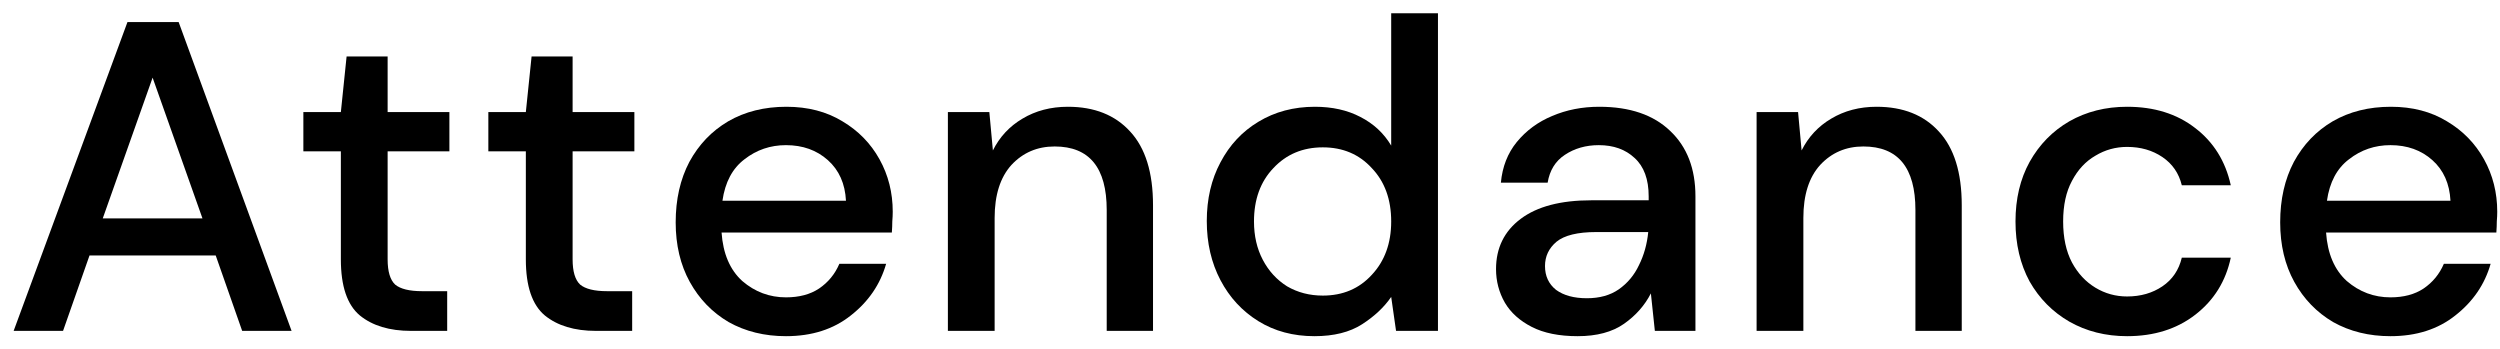 <svg width="136" height="19" viewBox="0 0 136 19" fill="none" xmlns="http://www.w3.org/2000/svg">
<path d="M130.042 18.288C128.874 18.288 127.834 18.032 126.922 17.52C126.026 16.992 125.322 16.264 124.81 15.336C124.298 14.408 124.042 13.328 124.042 12.096C124.042 10.848 124.29 9.752 124.786 8.808C125.298 7.864 126.002 7.128 126.898 6.6C127.81 6.072 128.866 5.808 130.066 5.808C131.234 5.808 132.25 6.072 133.114 6.6C133.978 7.112 134.65 7.8 135.13 8.664C135.61 9.528 135.85 10.48 135.85 11.52C135.85 11.68 135.842 11.856 135.826 12.048C135.826 12.224 135.818 12.424 135.802 12.648H126.538C126.618 13.8 126.994 14.68 127.666 15.288C128.354 15.88 129.146 16.176 130.042 16.176C130.762 16.176 131.362 16.016 131.842 15.696C132.338 15.36 132.706 14.912 132.946 14.352H135.49C135.17 15.472 134.53 16.408 133.57 17.16C132.626 17.912 131.45 18.288 130.042 18.288ZM130.042 7.896C129.194 7.896 128.442 8.152 127.786 8.664C127.13 9.16 126.73 9.912 126.586 10.92H133.306C133.258 9.992 132.93 9.256 132.322 8.712C131.714 8.168 130.954 7.896 130.042 7.896Z" fill="black"/>
<path d="M115.715 18.288C114.547 18.288 113.499 18.024 112.571 17.496C111.659 16.968 110.939 16.24 110.411 15.312C109.899 14.368 109.643 13.28 109.643 12.048C109.643 10.816 109.899 9.736 110.411 8.808C110.939 7.864 111.659 7.128 112.571 6.6C113.499 6.072 114.547 5.808 115.715 5.808C117.187 5.808 118.419 6.192 119.411 6.96C120.419 7.728 121.067 8.768 121.355 10.08H118.691C118.531 9.424 118.179 8.912 117.635 8.544C117.091 8.176 116.451 7.992 115.715 7.992C115.091 7.992 114.515 8.152 113.987 8.472C113.459 8.776 113.035 9.232 112.715 9.84C112.395 10.432 112.235 11.168 112.235 12.048C112.235 12.928 112.395 13.672 112.715 14.28C113.035 14.872 113.459 15.328 113.987 15.648C114.515 15.968 115.091 16.128 115.715 16.128C116.451 16.128 117.091 15.944 117.635 15.576C118.179 15.208 118.531 14.688 118.691 14.016H121.355C121.083 15.296 120.443 16.328 119.435 17.112C118.427 17.896 117.187 18.288 115.715 18.288Z" fill="black"/>
<path d="M95.559 18V6.096H97.815L98.007 8.184C98.375 7.448 98.911 6.872 99.615 6.456C100.335 6.024 101.159 5.808 102.087 5.808C103.527 5.808 104.655 6.256 105.471 7.152C106.303 8.048 106.719 9.384 106.719 11.16V18H104.199V11.424C104.199 9.12 103.255 7.968 101.367 7.968C100.423 7.968 99.639 8.304 99.015 8.976C98.407 9.648 98.103 10.608 98.103 11.856V18H95.559Z" fill="black"/>
<path d="M85.824 18.288C84.816 18.288 83.984 18.12 83.328 17.784C82.672 17.448 82.184 17.008 81.864 16.464C81.544 15.904 81.384 15.296 81.384 14.64C81.384 13.488 81.832 12.576 82.728 11.904C83.624 11.232 84.904 10.896 86.568 10.896H89.688V10.68C89.688 9.752 89.432 9.056 88.92 8.592C88.424 8.128 87.776 7.896 86.976 7.896C86.272 7.896 85.656 8.072 85.128 8.424C84.616 8.76 84.304 9.264 84.192 9.936H81.648C81.728 9.072 82.016 8.336 82.512 7.728C83.024 7.104 83.664 6.632 84.432 6.312C85.216 5.976 86.072 5.808 87 5.808C88.664 5.808 89.952 6.248 90.864 7.128C91.776 7.992 92.232 9.176 92.232 10.68V18H90.024L89.808 15.96C89.472 16.616 88.984 17.168 88.344 17.616C87.704 18.064 86.864 18.288 85.824 18.288ZM86.328 16.224C87.016 16.224 87.592 16.064 88.056 15.744C88.536 15.408 88.904 14.968 89.16 14.424C89.432 13.88 89.6 13.28 89.664 12.624H86.832C85.824 12.624 85.104 12.8 84.672 13.152C84.256 13.504 84.048 13.944 84.048 14.472C84.048 15.016 84.248 15.448 84.648 15.768C85.064 16.072 85.624 16.224 86.328 16.224Z" fill="black"/>
<path d="M71.505 18.288C70.353 18.288 69.337 18.016 68.457 17.472C67.577 16.928 66.889 16.184 66.393 15.24C65.897 14.296 65.649 13.224 65.649 12.024C65.649 10.824 65.897 9.76 66.393 8.832C66.889 7.888 67.577 7.152 68.457 6.624C69.353 6.08 70.377 5.808 71.529 5.808C72.473 5.808 73.297 5.992 74.001 6.36C74.721 6.728 75.281 7.248 75.681 7.92V0.72H78.225V18H75.945L75.681 16.152C75.297 16.712 74.769 17.208 74.097 17.64C73.425 18.072 72.561 18.288 71.505 18.288ZM71.961 16.08C73.049 16.08 73.937 15.704 74.625 14.952C75.329 14.2 75.681 13.232 75.681 12.048C75.681 10.848 75.329 9.88 74.625 9.144C73.937 8.392 73.049 8.016 71.961 8.016C70.873 8.016 69.977 8.392 69.273 9.144C68.569 9.88 68.217 10.848 68.217 12.048C68.217 12.832 68.377 13.528 68.697 14.136C69.017 14.744 69.457 15.224 70.017 15.576C70.593 15.912 71.241 16.08 71.961 16.08Z" fill="black"/>
<path d="M51.565 18V6.096H53.82L54.013 8.184C54.38 7.448 54.916 6.872 55.62 6.456C56.34 6.024 57.164 5.808 58.093 5.808C59.532 5.808 60.66 6.256 61.477 7.152C62.309 8.048 62.724 9.384 62.724 11.16V18H60.205V11.424C60.205 9.12 59.261 7.968 57.373 7.968C56.428 7.968 55.645 8.304 55.02 8.976C54.413 9.648 54.108 10.608 54.108 11.856V18H51.565Z" fill="black"/>
<path d="M42.757 18.288C41.589 18.288 40.549 18.032 39.637 17.52C38.741 16.992 38.037 16.264 37.525 15.336C37.013 14.408 36.757 13.328 36.757 12.096C36.757 10.848 37.005 9.752 37.501 8.808C38.013 7.864 38.717 7.128 39.613 6.6C40.525 6.072 41.581 5.808 42.781 5.808C43.949 5.808 44.965 6.072 45.829 6.6C46.693 7.112 47.365 7.8 47.845 8.664C48.325 9.528 48.565 10.48 48.565 11.52C48.565 11.68 48.557 11.856 48.541 12.048C48.541 12.224 48.533 12.424 48.517 12.648H39.253C39.333 13.8 39.709 14.68 40.381 15.288C41.069 15.88 41.861 16.176 42.757 16.176C43.477 16.176 44.077 16.016 44.557 15.696C45.053 15.36 45.421 14.912 45.661 14.352H48.205C47.885 15.472 47.245 16.408 46.285 17.16C45.341 17.912 44.165 18.288 42.757 18.288ZM42.757 7.896C41.909 7.896 41.157 8.152 40.501 8.664C39.845 9.16 39.445 9.912 39.301 10.92H46.021C45.973 9.992 45.645 9.256 45.037 8.712C44.429 8.168 43.669 7.896 42.757 7.896Z" fill="black"/>
<path d="M32.422 18C31.254 18 30.326 17.72 29.638 17.16C28.95 16.584 28.606 15.568 28.606 14.112V8.232H26.566V6.096H28.606L28.918 3.072H31.15V6.096H34.51V8.232H31.15V14.112C31.15 14.768 31.286 15.224 31.558 15.48C31.846 15.72 32.334 15.84 33.022 15.84H34.39V18H32.422Z" fill="black"/>
<path d="M22.359 18C21.191 18 20.263 17.72 19.575 17.16C18.887 16.584 18.543 15.568 18.543 14.112V8.232H16.503V6.096H18.543L18.855 3.072H21.087V6.096H24.447V8.232H21.087V14.112C21.087 14.768 21.223 15.224 21.495 15.48C21.783 15.72 22.271 15.84 22.959 15.84H24.327V18H22.359Z" fill="black"/>
<path d="M0.742 18L6.934 1.2H9.718L15.862 18H13.174L11.734 13.896H4.87L3.43 18H0.742ZM5.59 11.88H11.014L8.302 4.224L5.59 11.88Z" fill="black"/>
</svg>
